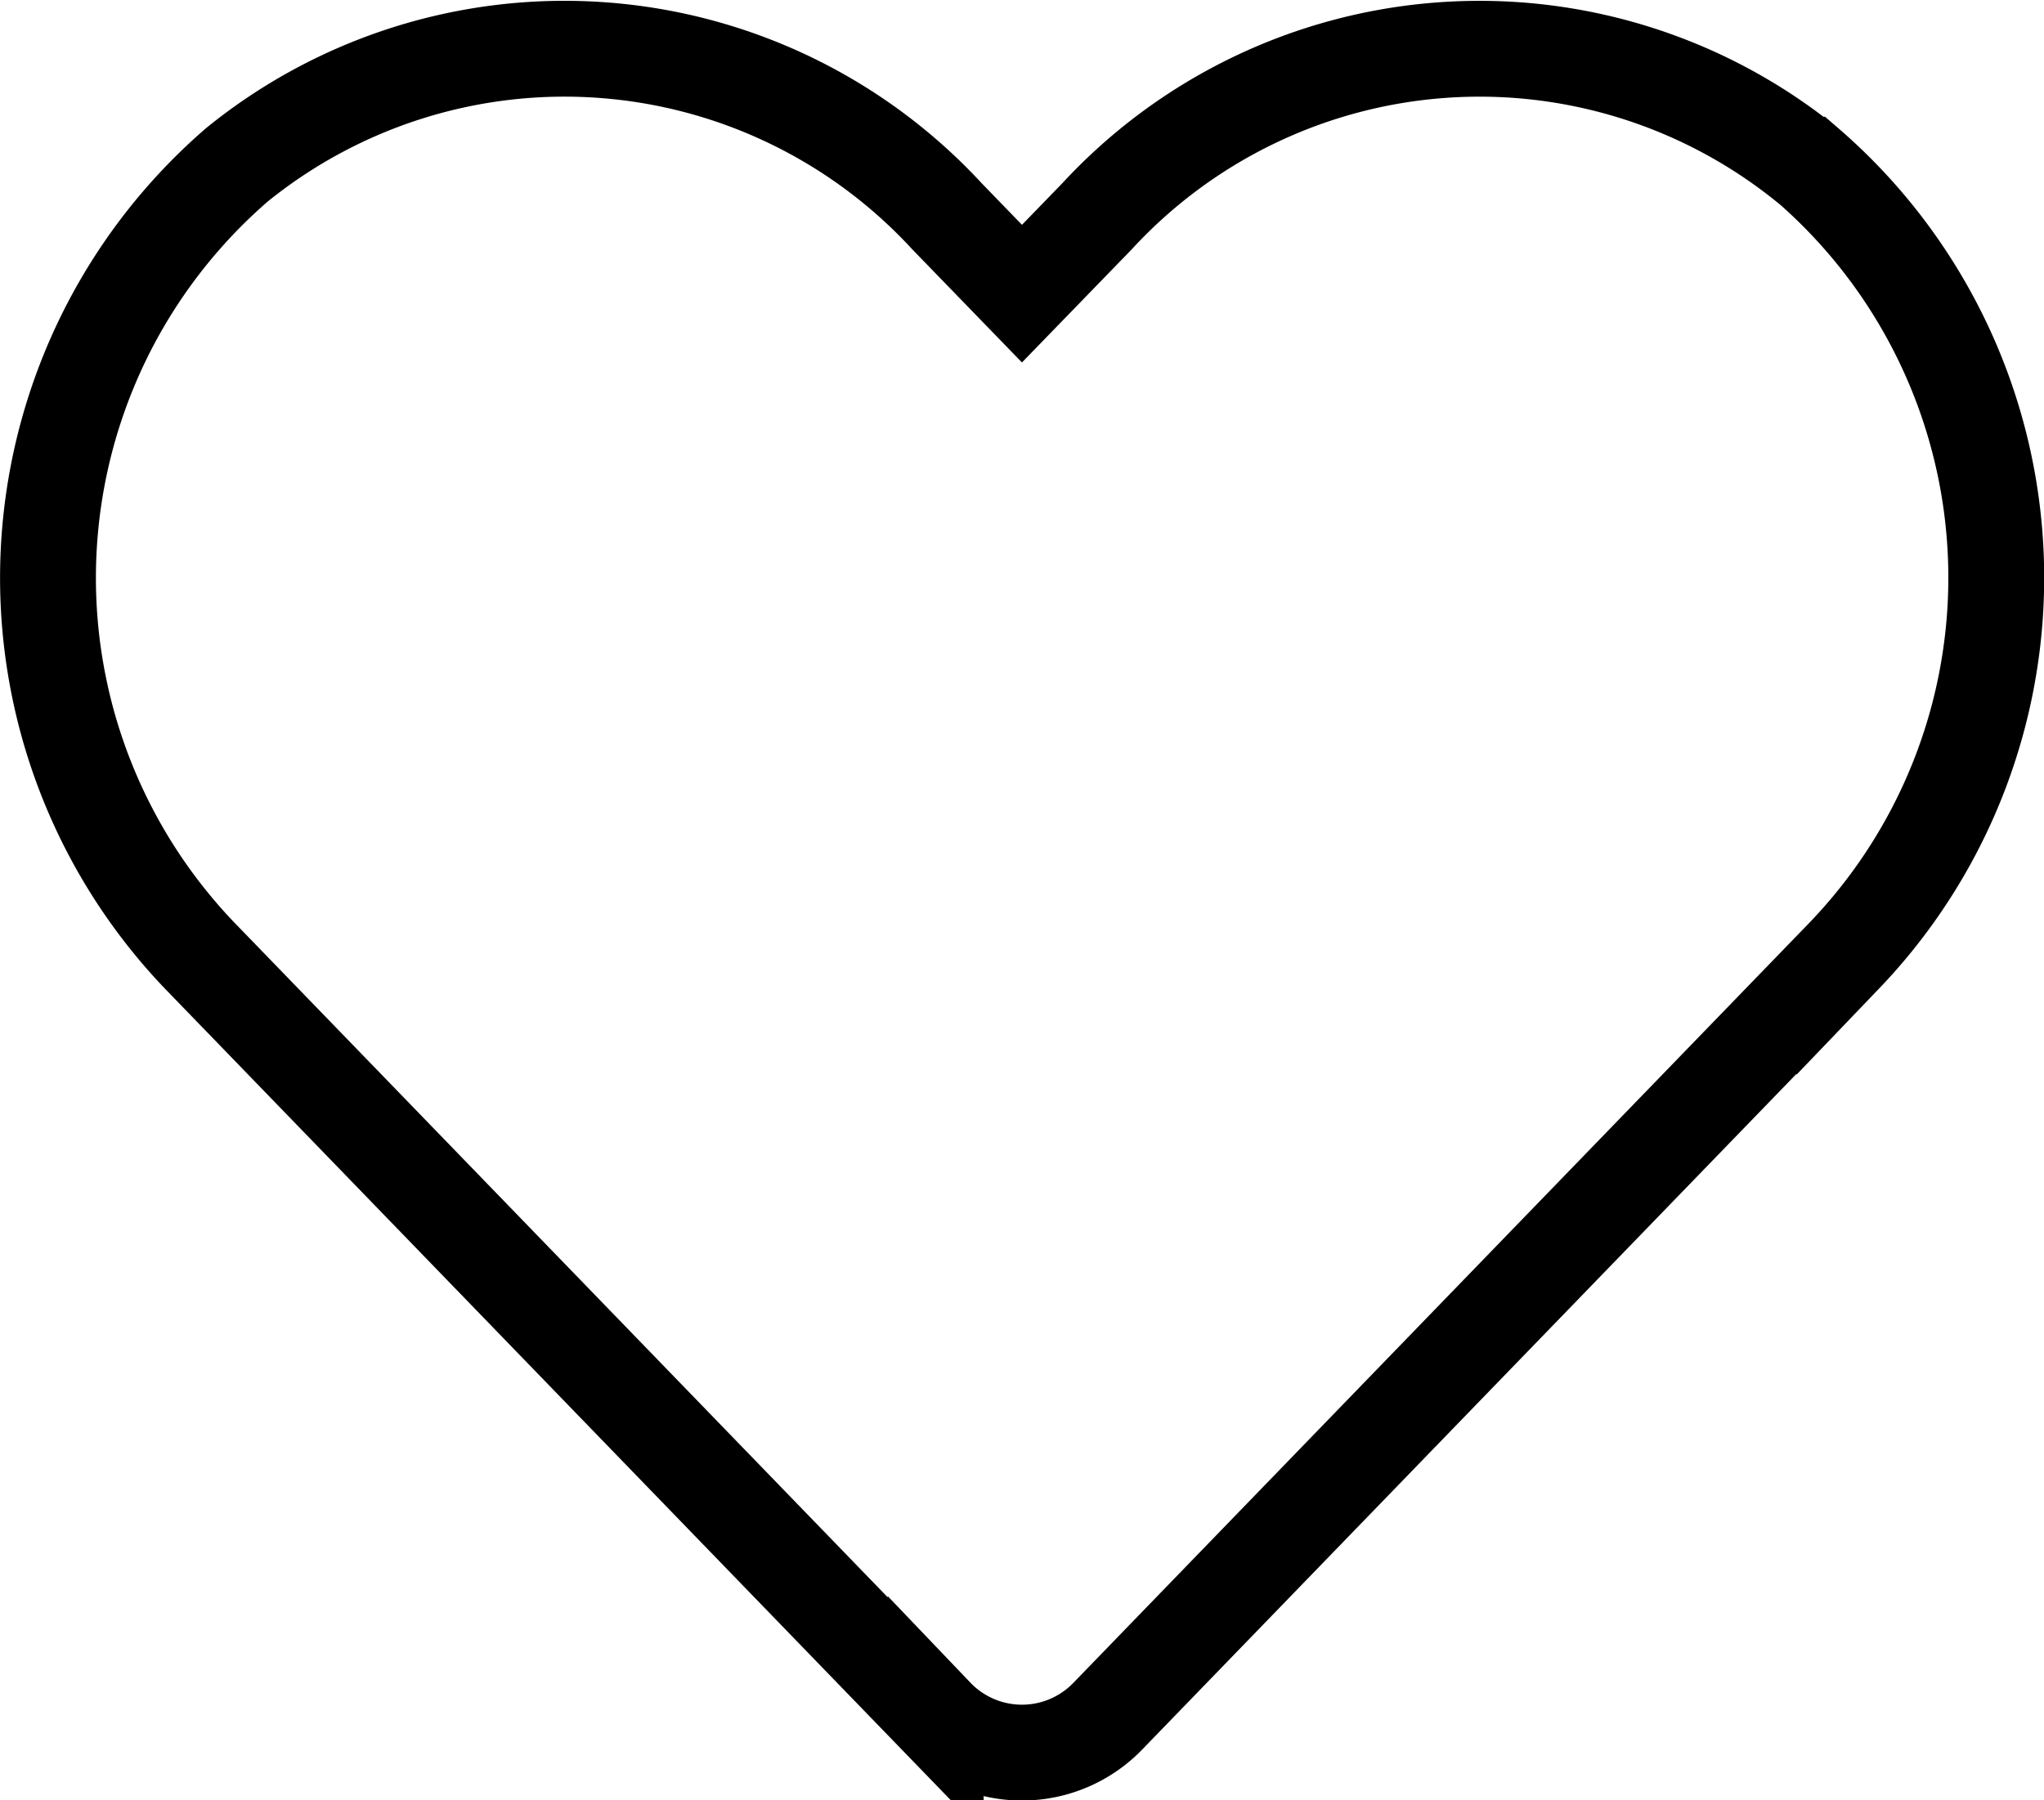 <svg xmlns="http://www.w3.org/2000/svg" width="31.987" height="28.177" viewBox="0 0 31.987 28.177">
  <path id="Icon_awesome-heart" data-name="Icon awesome-heart" d="M27.524,4.071a8.142,8.142,0,0,0-11.11.81L15.241,6.09,14.069,4.881a8.141,8.141,0,0,0-11.11-.81,8.549,8.549,0,0,0-.589,12.378l11.521,11.9a1.867,1.867,0,0,0,2.7,0l11.521-11.9a8.544,8.544,0,0,0-.583-12.378Z" transform="translate(0.752 -1.494)" fill="none" stroke="#000" stroke-width="1.5"/>
</svg>
